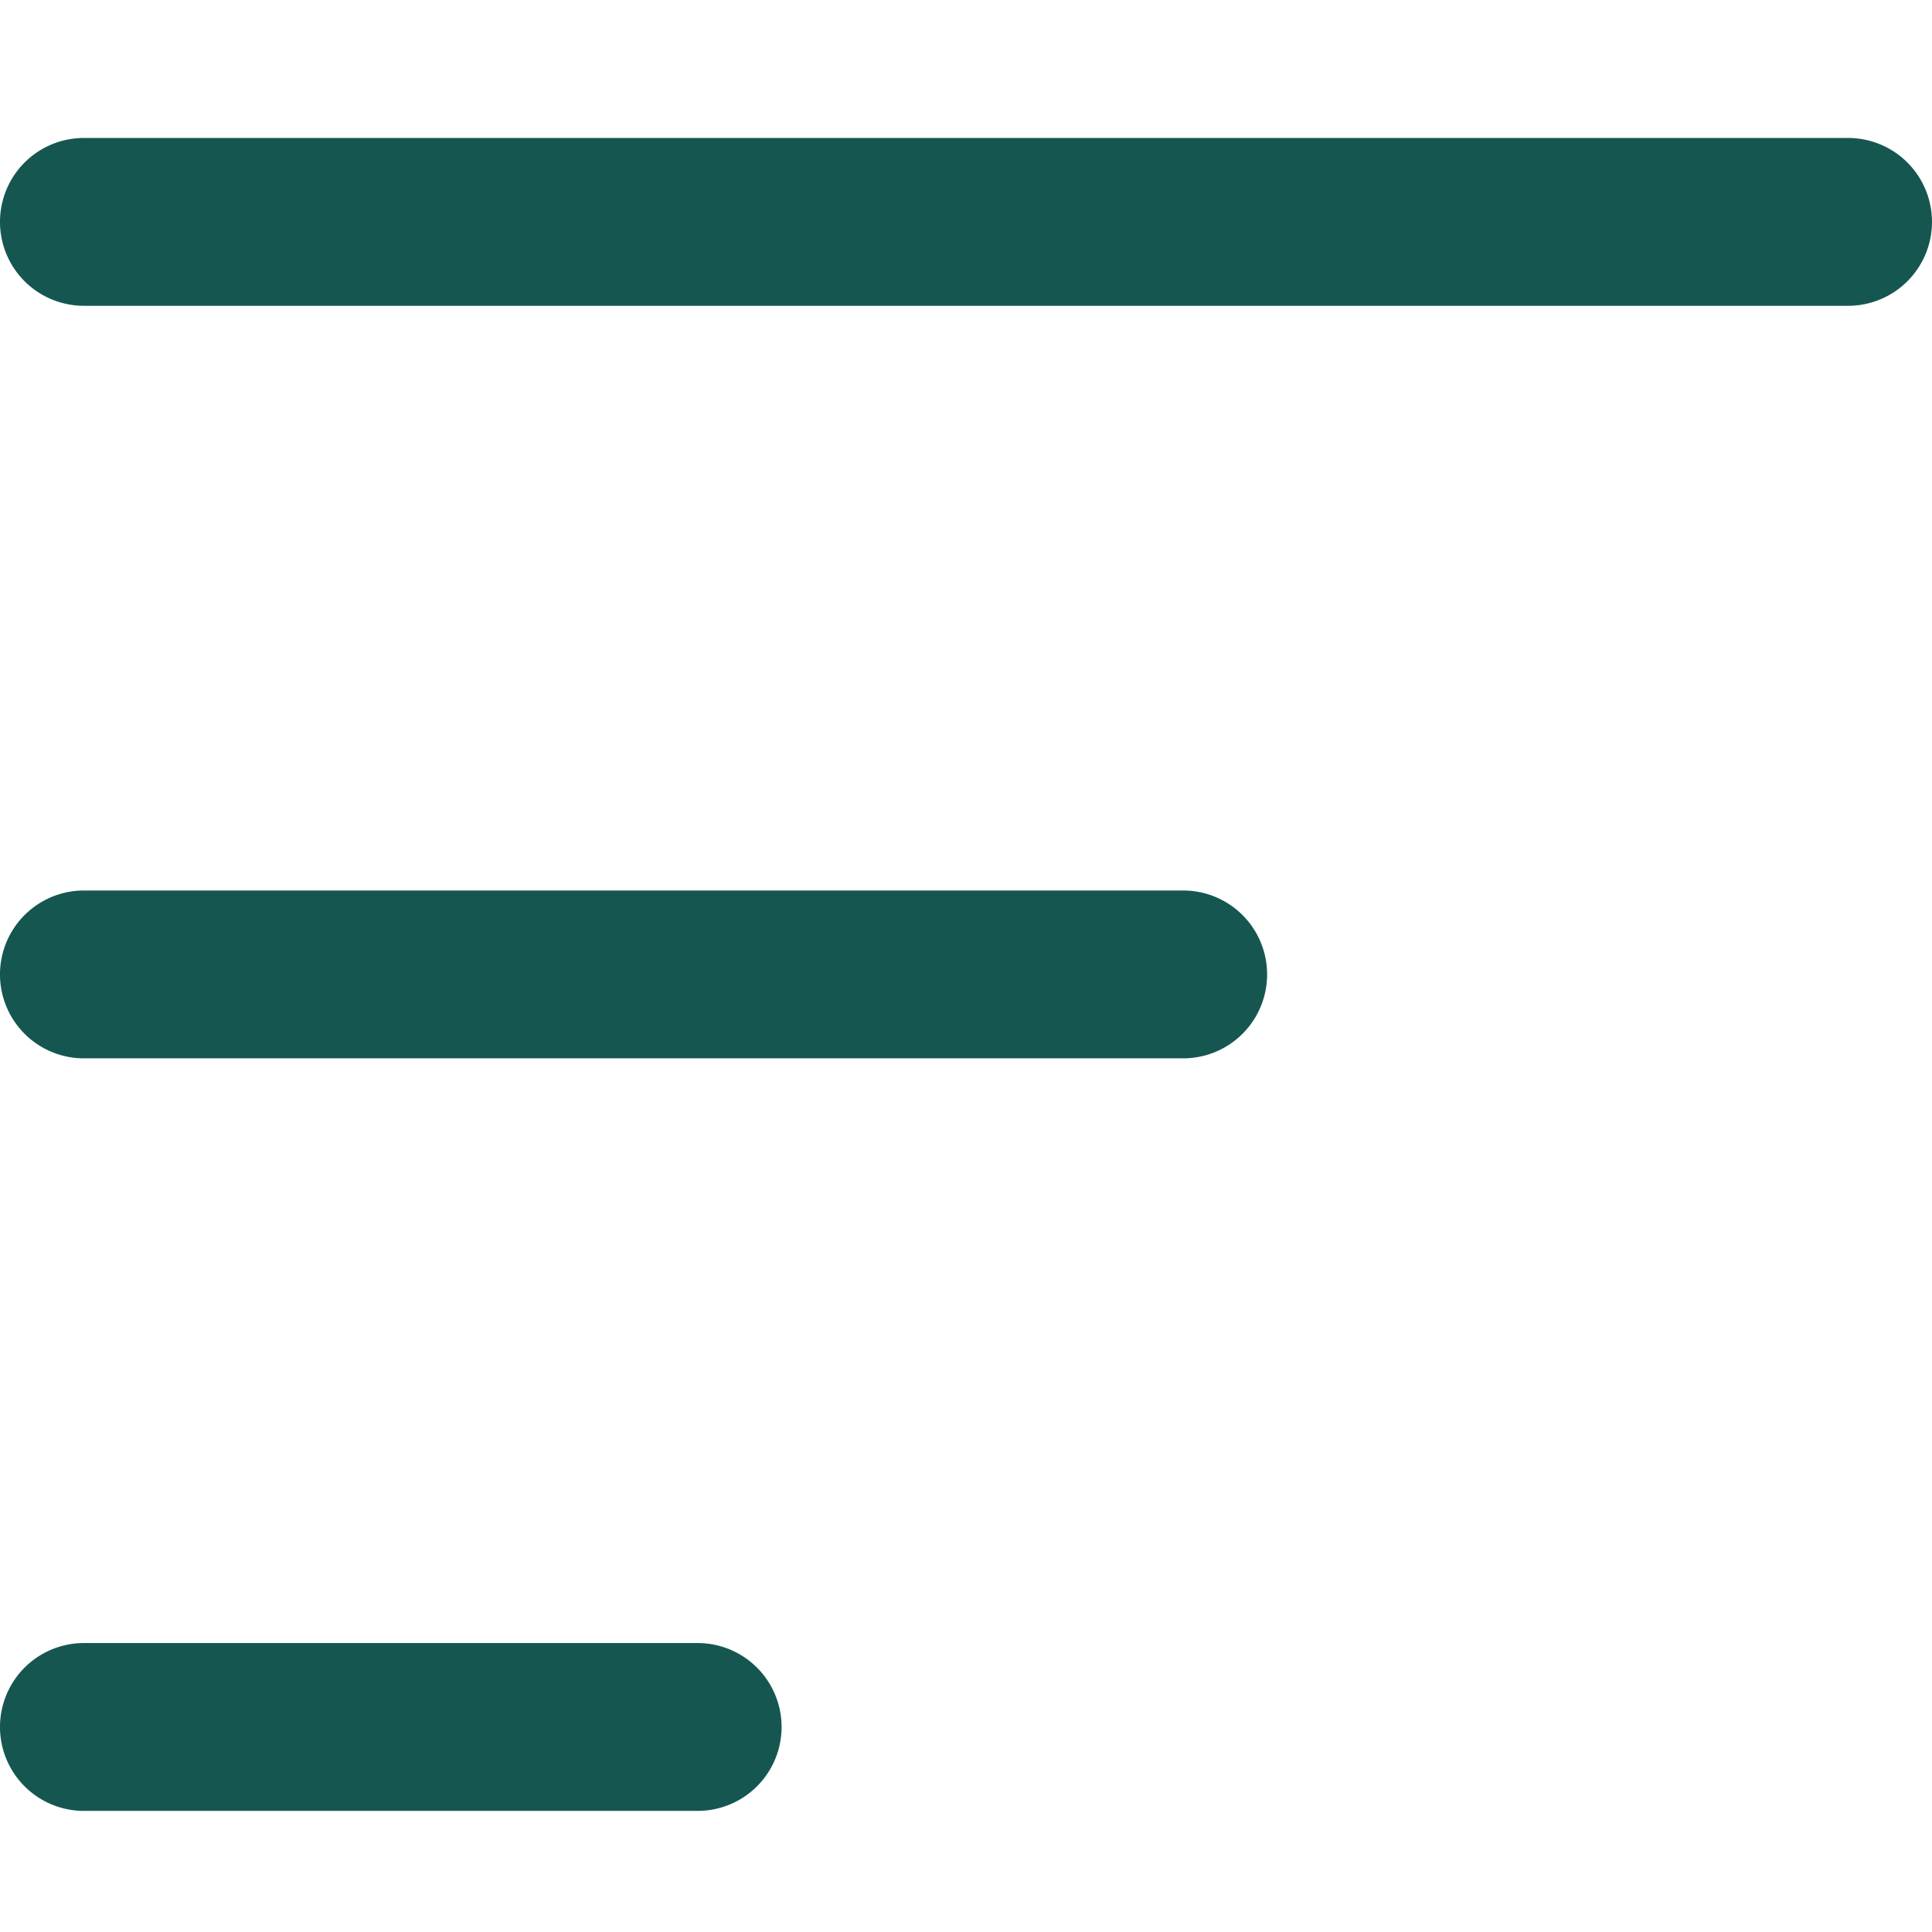 <svg xmlns="http://www.w3.org/2000/svg" width="98.153" height="98.152"><path data-name="Rectangle 889" fill="none" d="M0 0h98.153v98.153H0z"/><g data-name="Group 2261"><g data-name="Group 2258"><path data-name="Path 513" d="M93.889 15.536H4.263a4.263 4.263 0 0 1 0-8.527h89.626a4.263 4.263 0 0 1 0 8.527z" fill="#155750"/></g><g data-name="Group 2259"><path data-name="Path 514" d="M60.111 53.768H4.263a4.263 4.263 0 1 1 0-8.527h55.848a4.263 4.263 0 1 1 0 8.527z" fill="#155750"/></g><g data-name="Group 2260"><path data-name="Path 515" d="M35.444 92H4.263a4.263 4.263 0 0 1 0-8.527h31.181a4.263 4.263 0 0 1 0 8.527z" fill="#155750"/></g></g></svg>